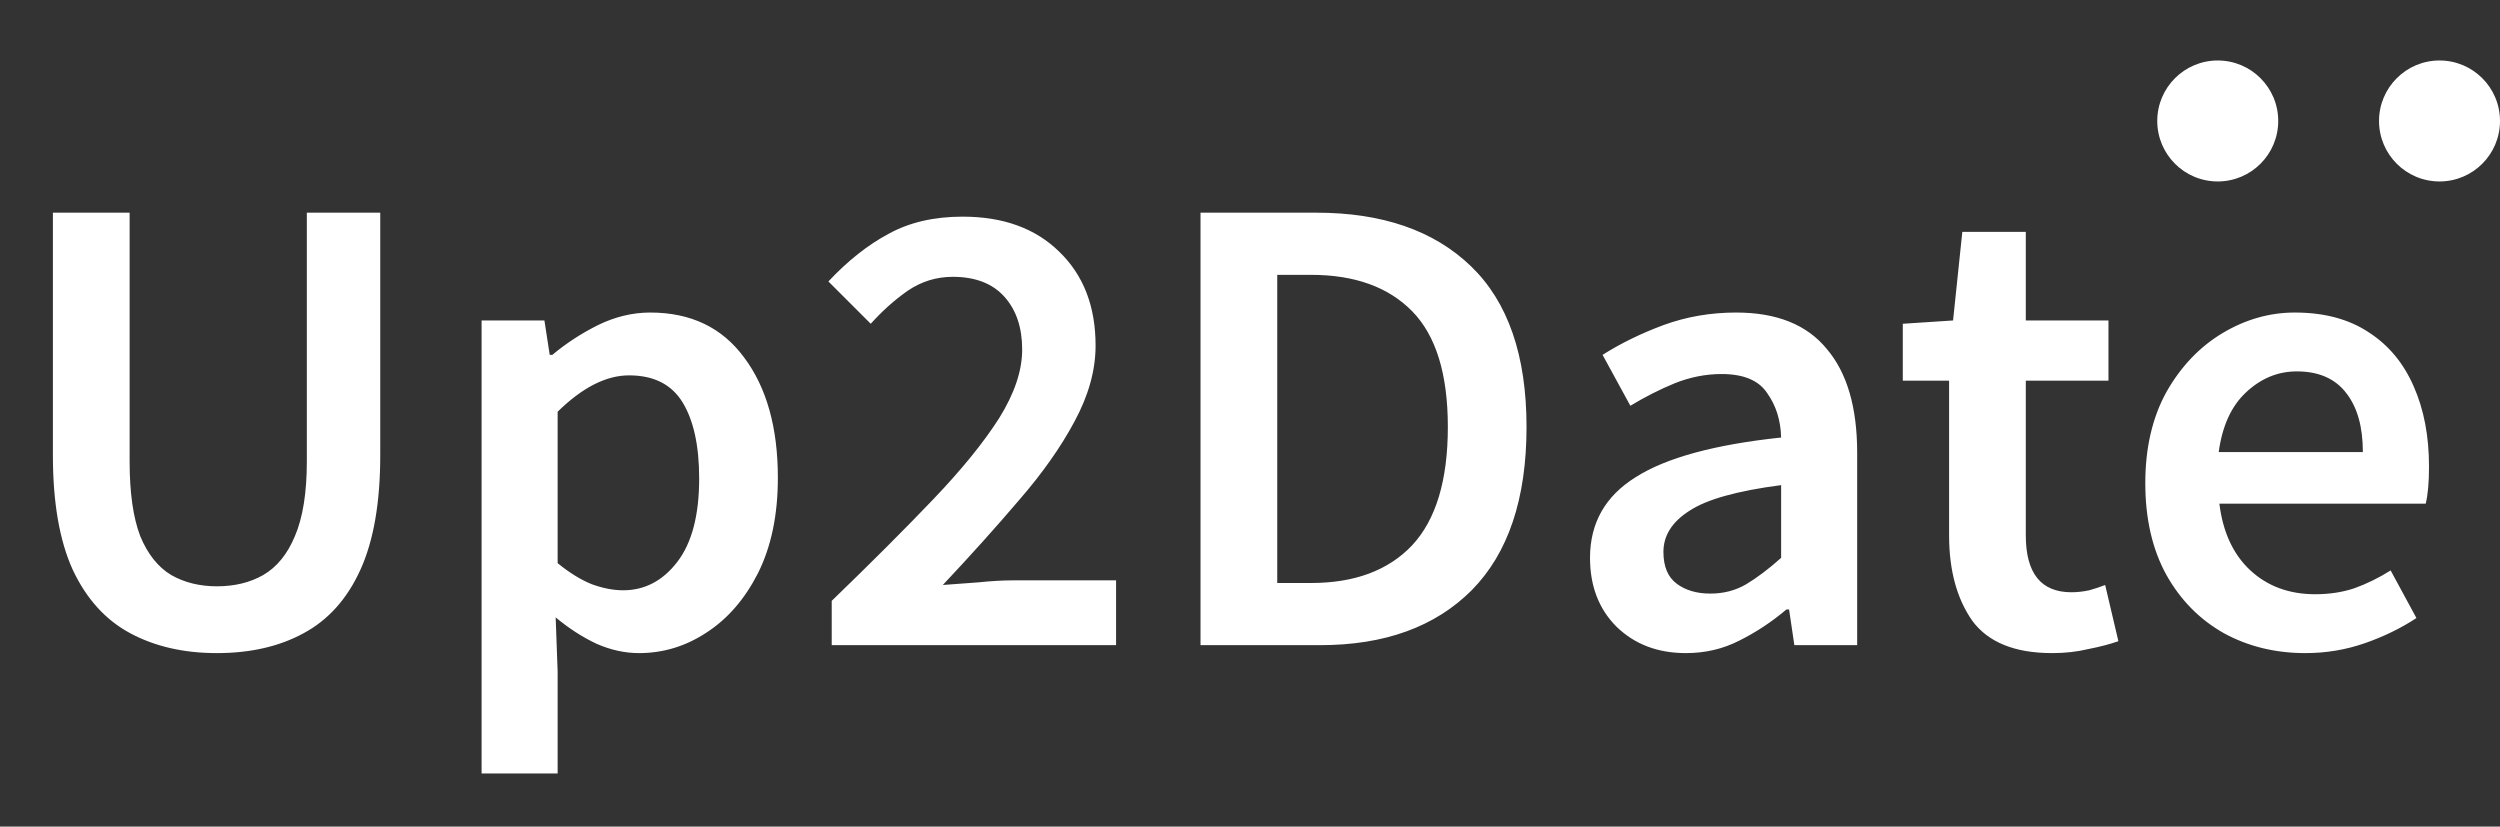 <svg width="124" height="41" viewBox="0 0 124 41" fill="none" xmlns="http://www.w3.org/2000/svg">
<rect x="0" y="0" width="124" height="41" fill="#333333" stroke="none"/>
<path d="M10.758 32.394C9.118 32.394 7.686 32.066 6.462 31.41C5.237 30.754 4.286 29.704 3.608 28.261C2.952 26.818 2.624 24.926 2.624 22.586V10.549H6.429V22.882C6.429 24.434 6.604 25.67 6.954 26.588C7.325 27.485 7.839 28.13 8.495 28.523C9.151 28.895 9.906 29.081 10.758 29.081C11.633 29.081 12.398 28.895 13.054 28.523C13.732 28.13 14.257 27.485 14.629 26.588C15.022 25.67 15.219 24.434 15.219 22.882V10.549H18.86V22.586C18.86 24.926 18.532 26.818 17.876 28.261C17.22 29.704 16.28 30.754 15.055 31.41C13.852 32.066 12.42 32.394 10.758 32.394ZM23.887 38.363V15.895H27.003L27.266 17.601H27.397C28.075 17.032 28.829 16.54 29.66 16.125C30.513 15.709 31.377 15.502 32.251 15.502C34.263 15.502 35.816 16.245 36.909 17.732C38.024 19.219 38.582 21.209 38.582 23.702C38.582 25.538 38.254 27.113 37.598 28.425C36.942 29.715 36.089 30.699 35.039 31.377C34.012 32.055 32.896 32.394 31.694 32.394C30.994 32.394 30.294 32.24 29.595 31.934C28.895 31.606 28.217 31.169 27.561 30.622L27.659 33.312V38.363H23.887ZM30.907 29.278C31.978 29.278 32.875 28.808 33.596 27.867C34.318 26.927 34.679 25.549 34.679 23.734C34.679 22.116 34.405 20.859 33.859 19.962C33.312 19.066 32.426 18.618 31.202 18.618C30.065 18.618 28.884 19.219 27.659 20.422V27.933C28.25 28.414 28.818 28.764 29.365 28.982C29.912 29.179 30.425 29.278 30.907 29.278ZM41.253 32V29.802C43.2 27.922 44.872 26.249 46.272 24.784C47.693 23.297 48.786 21.952 49.552 20.75C50.317 19.525 50.7 18.388 50.7 17.338C50.7 16.245 50.405 15.37 49.814 14.714C49.224 14.058 48.371 13.73 47.256 13.73C46.447 13.73 45.703 13.96 45.025 14.419C44.369 14.878 43.757 15.425 43.189 16.059L41.089 13.96C42.052 12.932 43.047 12.145 44.074 11.598C45.102 11.03 46.327 10.746 47.748 10.746C49.76 10.746 51.356 11.325 52.537 12.484C53.739 13.643 54.341 15.195 54.341 17.142C54.341 18.366 53.991 19.623 53.291 20.914C52.613 22.182 51.695 23.483 50.536 24.817C49.399 26.151 48.141 27.55 46.764 29.015C47.31 28.971 47.901 28.928 48.535 28.884C49.169 28.818 49.738 28.786 50.241 28.786H55.357V32H41.253ZM59.546 32V10.549H65.286C68.566 10.549 71.124 11.434 72.961 13.206C74.798 14.977 75.716 17.634 75.716 21.176C75.716 24.74 74.809 27.441 72.994 29.278C71.179 31.093 68.675 32 65.483 32H59.546ZM63.351 28.917H65.023C67.188 28.917 68.861 28.294 70.042 27.047C71.223 25.779 71.813 23.822 71.813 21.176C71.813 18.552 71.223 16.639 70.042 15.436C68.861 14.233 67.188 13.632 65.023 13.632H63.351V28.917ZM83.621 32.394C82.222 32.394 81.074 31.956 80.177 31.082C79.302 30.207 78.865 29.07 78.865 27.67C78.865 25.943 79.619 24.609 81.128 23.669C82.637 22.707 85.042 22.051 88.344 21.701C88.322 20.848 88.093 20.116 87.655 19.503C87.24 18.869 86.486 18.552 85.392 18.552C84.605 18.552 83.829 18.705 83.063 19.011C82.32 19.317 81.587 19.689 80.866 20.126L79.488 17.601C80.385 17.032 81.391 16.54 82.506 16.125C83.643 15.709 84.846 15.502 86.114 15.502C88.126 15.502 89.623 16.103 90.607 17.306C91.613 18.486 92.116 20.203 92.116 22.455V32H89L88.738 30.229H88.607C87.885 30.841 87.109 31.355 86.278 31.77C85.469 32.186 84.583 32.394 83.621 32.394ZM84.835 29.442C85.491 29.442 86.081 29.288 86.606 28.982C87.153 28.654 87.732 28.217 88.344 27.67V24.062C86.158 24.347 84.638 24.773 83.785 25.342C82.932 25.888 82.506 26.566 82.506 27.375C82.506 28.097 82.725 28.622 83.162 28.95C83.599 29.278 84.157 29.442 84.835 29.442ZM101.792 32.394C99.934 32.394 98.611 31.858 97.823 30.786C97.058 29.693 96.675 28.283 96.675 26.555V18.88H94.379V16.059L96.872 15.895L97.331 11.5H100.48V15.895H104.58V18.88H100.48V26.555C100.48 28.436 101.235 29.376 102.743 29.376C103.028 29.376 103.323 29.343 103.629 29.278C103.935 29.19 104.198 29.103 104.416 29.015L105.072 31.803C104.635 31.956 104.132 32.087 103.563 32.197C103.017 32.328 102.426 32.394 101.792 32.394ZM114.345 32.394C112.858 32.394 111.513 32.066 110.311 31.41C109.108 30.732 108.157 29.77 107.457 28.523C106.757 27.255 106.407 25.735 106.407 23.964C106.407 22.215 106.757 20.706 107.457 19.438C108.179 18.169 109.108 17.196 110.245 16.518C111.382 15.841 112.574 15.502 113.82 15.502C115.285 15.502 116.51 15.83 117.494 16.486C118.478 17.12 119.221 18.016 119.724 19.175C120.227 20.312 120.479 21.635 120.479 23.144C120.479 23.931 120.424 24.544 120.315 24.981H110.081C110.256 26.402 110.77 27.506 111.622 28.294C112.475 29.081 113.547 29.474 114.837 29.474C115.537 29.474 116.182 29.376 116.772 29.179C117.384 28.96 117.986 28.665 118.576 28.294L119.855 30.655C119.09 31.158 118.237 31.574 117.297 31.902C116.357 32.23 115.373 32.394 114.345 32.394ZM110.048 22.422H117.198C117.198 21.176 116.925 20.203 116.379 19.503C115.832 18.782 115.012 18.421 113.919 18.421C112.978 18.421 112.136 18.771 111.393 19.47C110.671 20.148 110.223 21.132 110.048 22.422Z" fill="white"/>
<circle cx="110" cy="6" r="3" fill="white"/>
<circle cx="121" cy="6" r="3" fill="white"/>
</svg>
